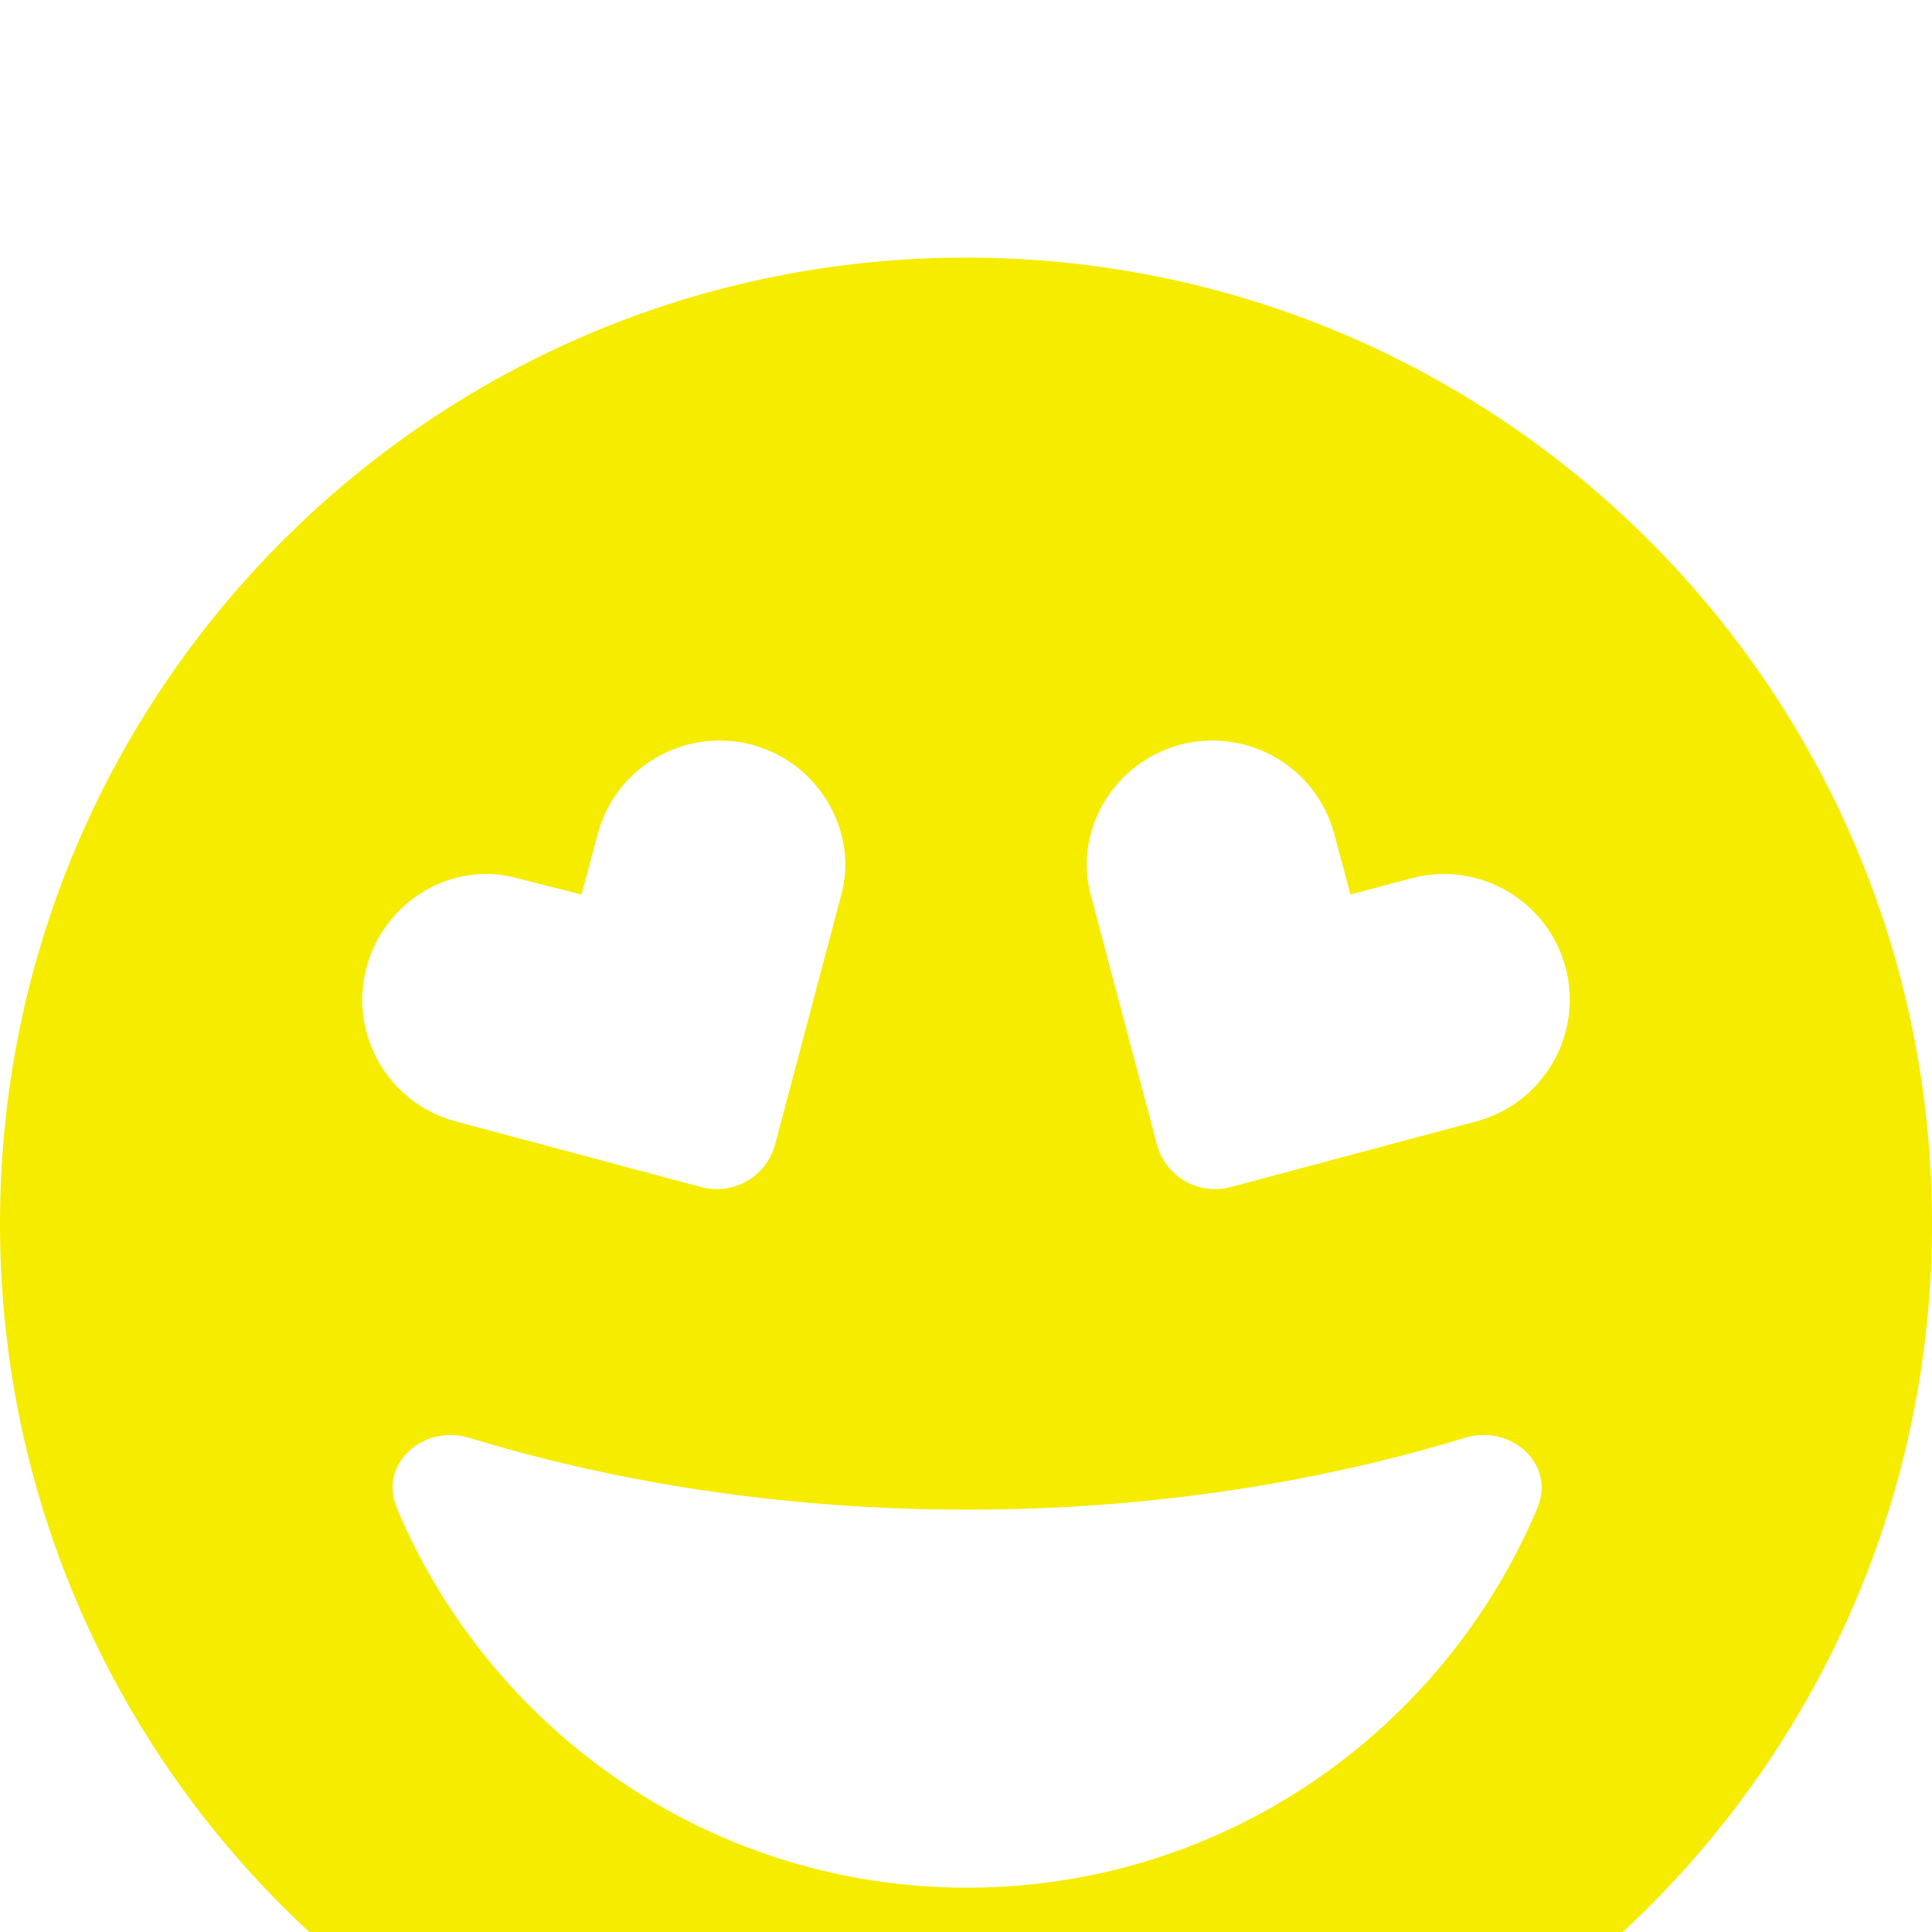 <svg width="15" height="15" viewBox="0 0 15 15" fill="none" xmlns="http://www.w3.org/2000/svg">
<g filter="url(#filter0_i_258_1657)">
<path d="M0 7.5C0 3.357 3.357 0 7.5 0C11.643 0 15 3.357 15 7.5C15 11.643 11.643 15 7.5 15C3.357 15 0 11.643 0 7.5ZM7.509 9.721C6.12 9.721 4.808 9.519 3.647 9.164C3.287 9.053 2.936 9.366 3.082 9.712C3.812 11.443 5.52 12.656 7.509 12.656C9.498 12.656 11.203 11.443 11.935 9.712C12.082 9.366 11.73 9.053 11.37 9.164C10.207 9.519 8.897 9.721 7.509 9.721ZM5.839 3.782C5.317 3.645 4.781 3.952 4.641 4.474L4.515 4.945L4.017 4.819C3.521 4.679 2.985 4.989 2.846 5.511C2.706 6.029 3.015 6.565 3.536 6.706L5.443 7.216C5.695 7.283 5.95 7.137 6.018 6.885L6.53 4.954C6.668 4.459 6.36 3.923 5.839 3.782ZM10.359 4.474C10.219 3.952 9.683 3.645 9.161 3.782C8.64 3.923 8.332 4.459 8.47 4.954L8.982 6.885C9.05 7.137 9.305 7.283 9.557 7.216L11.464 6.706C11.985 6.565 12.293 6.029 12.155 5.511C12.015 4.989 11.479 4.679 10.957 4.819L10.485 4.945L10.359 4.474Z" fill="#F5EC00"/>
</g>
<defs>
<filter id="filter0_i_258_1657" x="0" y="0" width="15" height="17" filterUnits="userSpaceOnUse" color-interpolation-filters="sRGB">
<feFlood flood-opacity="0" result="BackgroundImageFix"/>
<feBlend mode="normal" in="SourceGraphic" in2="BackgroundImageFix" result="shape"/>
<feColorMatrix in="SourceAlpha" type="matrix" values="0 0 0 0 0 0 0 0 0 0 0 0 0 0 0 0 0 0 127 0" result="hardAlpha"/>
<feOffset dy="2"/>
<feGaussianBlur stdDeviation="1"/>
<feComposite in2="hardAlpha" operator="arithmetic" k2="-1" k3="1"/>
<feColorMatrix type="matrix" values="0 0 0 0 0 0 0 0 0 0 0 0 0 0 0 0 0 0 0.25 0"/>
<feBlend mode="normal" in2="shape" result="effect1_innerShadow_258_1657"/>
</filter>
</defs>
</svg>
